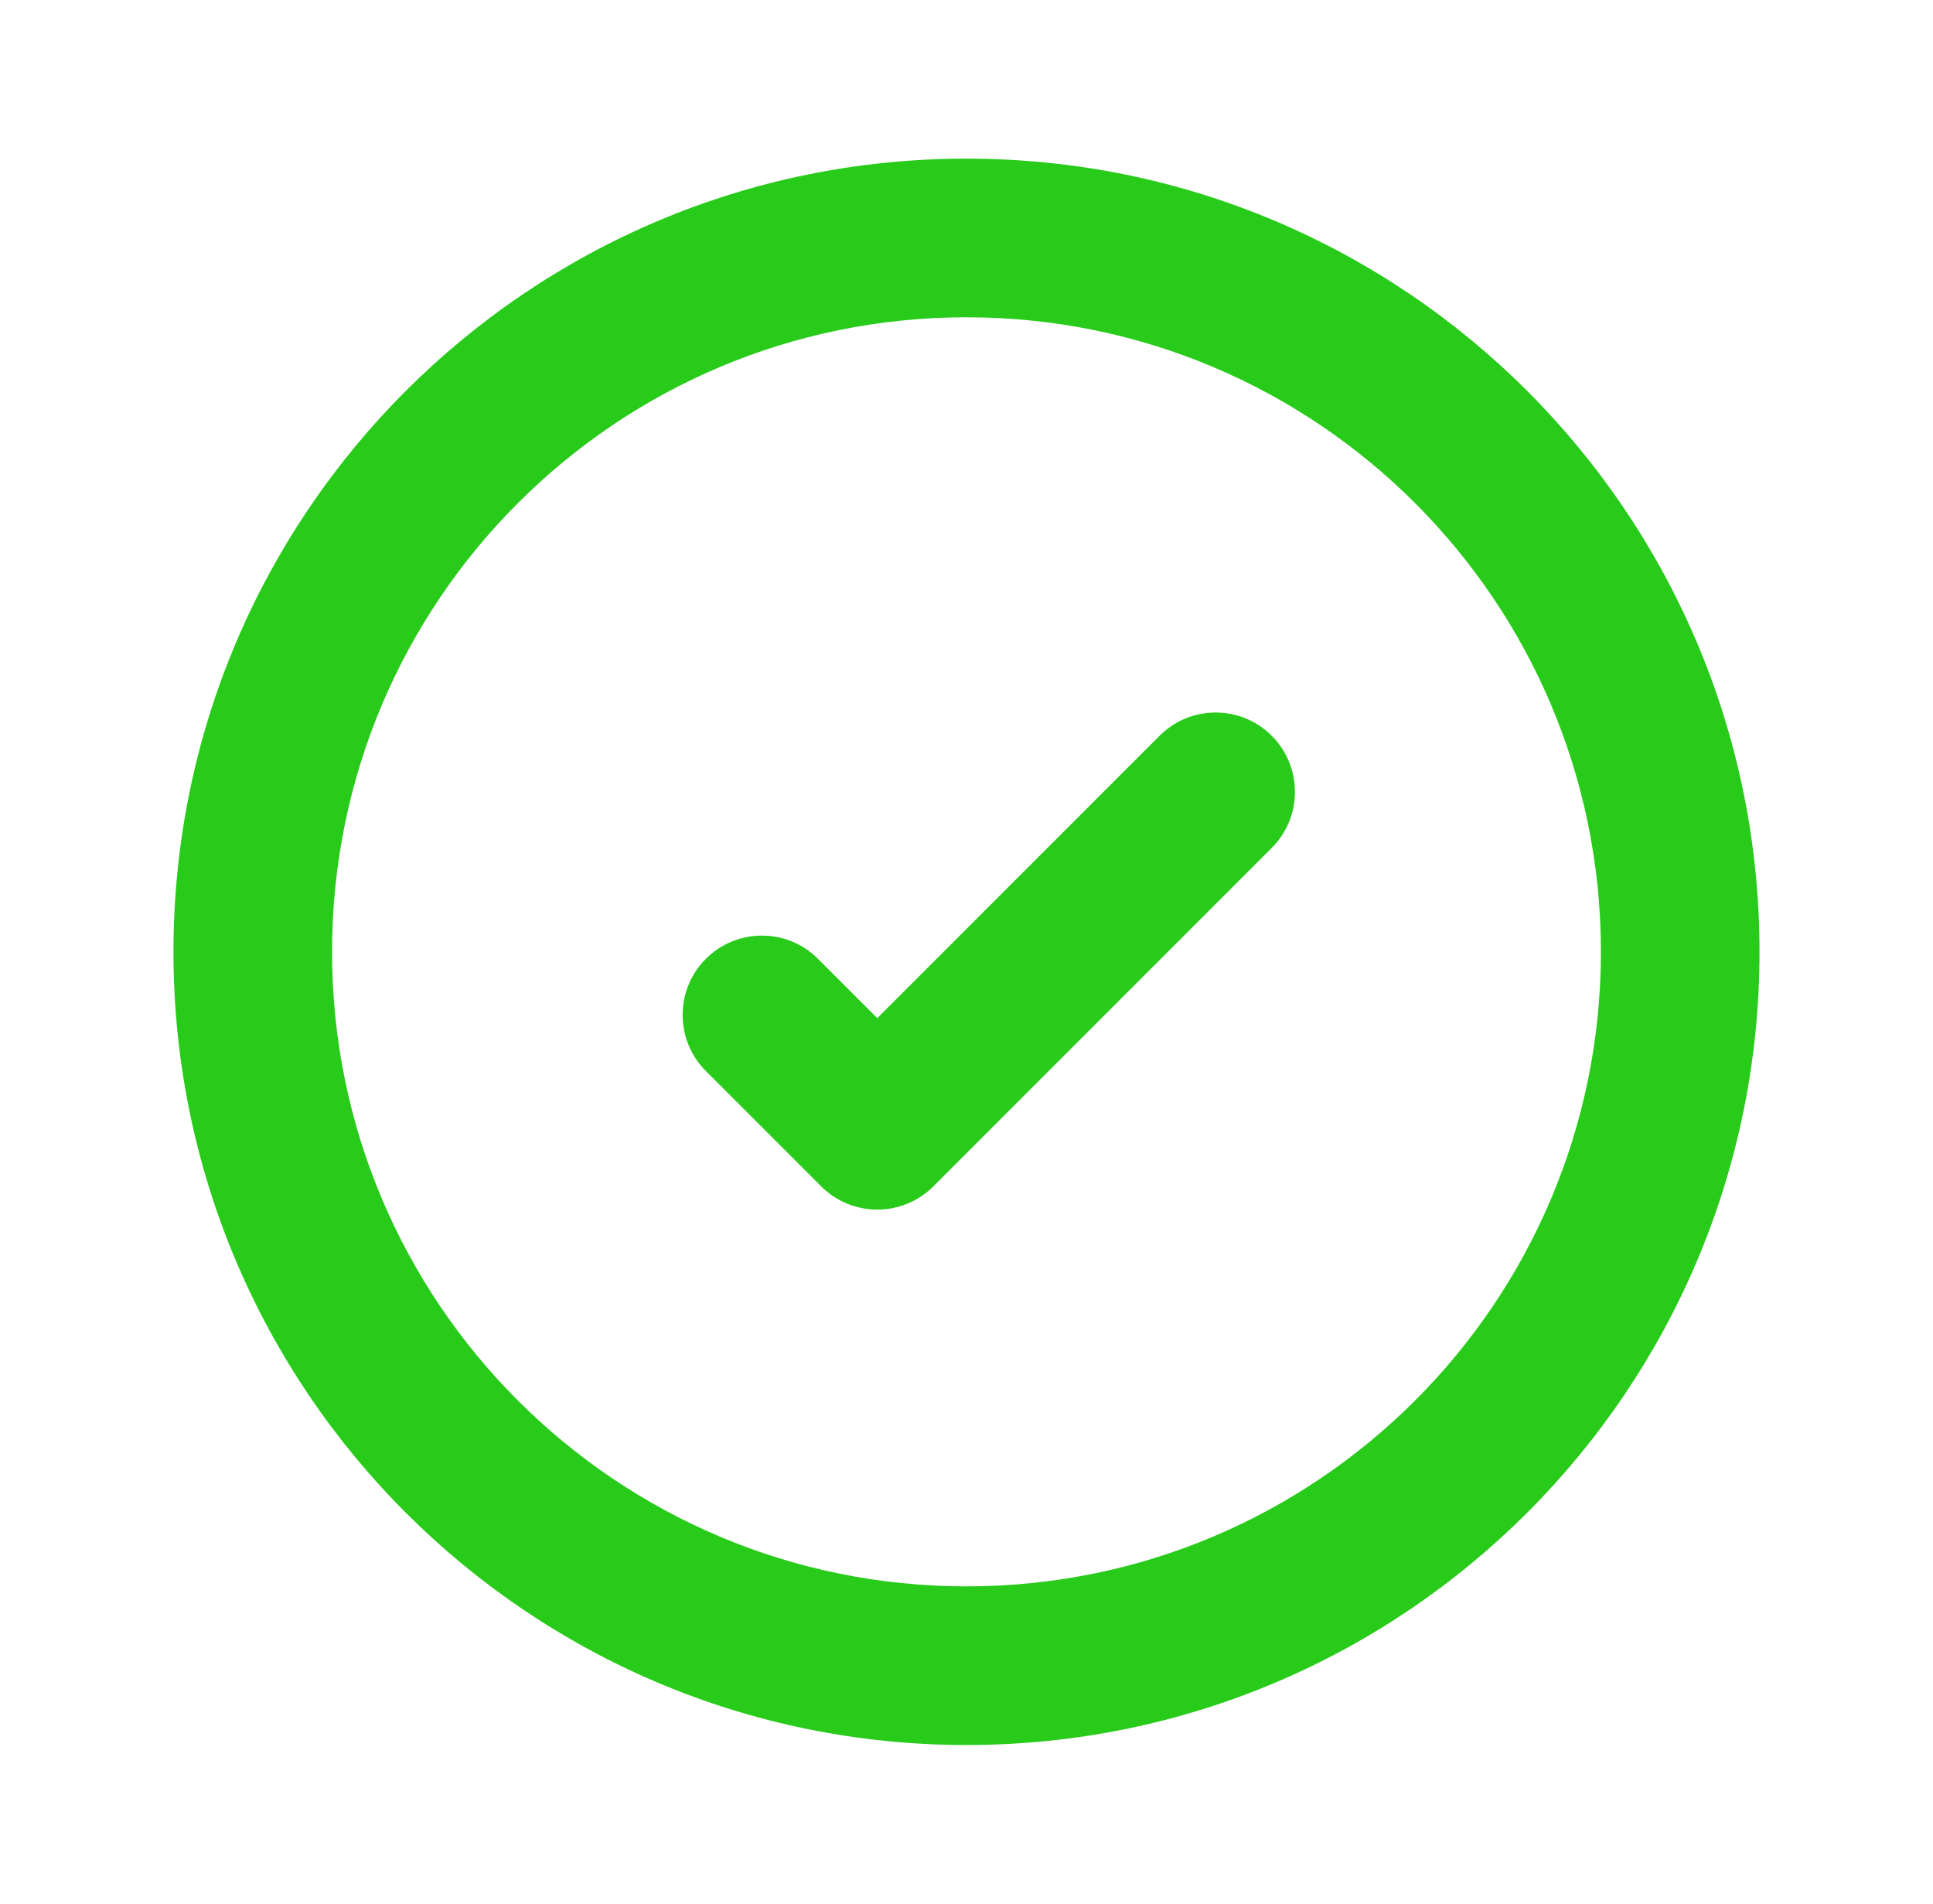 <svg width="65" height="64" viewBox="0 0 65 64" fill="none" xmlns="http://www.w3.org/2000/svg">
    <path fill-rule="evenodd" clip-rule="evenodd" d="M5.833 32C5.833 17.272 17.772 5.333 32.5 5.333C47.227 5.333 59.166 17.272 59.166 32C59.166 46.727 47.227 58.667 32.5 58.667C17.772 58.667 5.833 46.727 5.833 32ZM32.5 10.667C20.718 10.667 11.166 20.218 11.166 32C11.166 43.782 20.718 53.333 32.5 53.333C44.282 53.333 53.833 43.782 53.833 32C53.833 20.218 44.282 10.667 32.5 10.667ZM42.764 24.736C43.805 25.777 43.805 27.465 42.764 28.507L31.385 39.886C30.344 40.927 28.655 40.927 27.614 39.886L23.735 36.007C22.694 34.965 22.694 33.277 23.735 32.236C24.777 31.194 26.465 31.194 27.507 32.236L29.5 34.229L38.993 24.736C40.034 23.694 41.723 23.694 42.764 24.736Z" fill="#29CB1B"/>
</svg>
